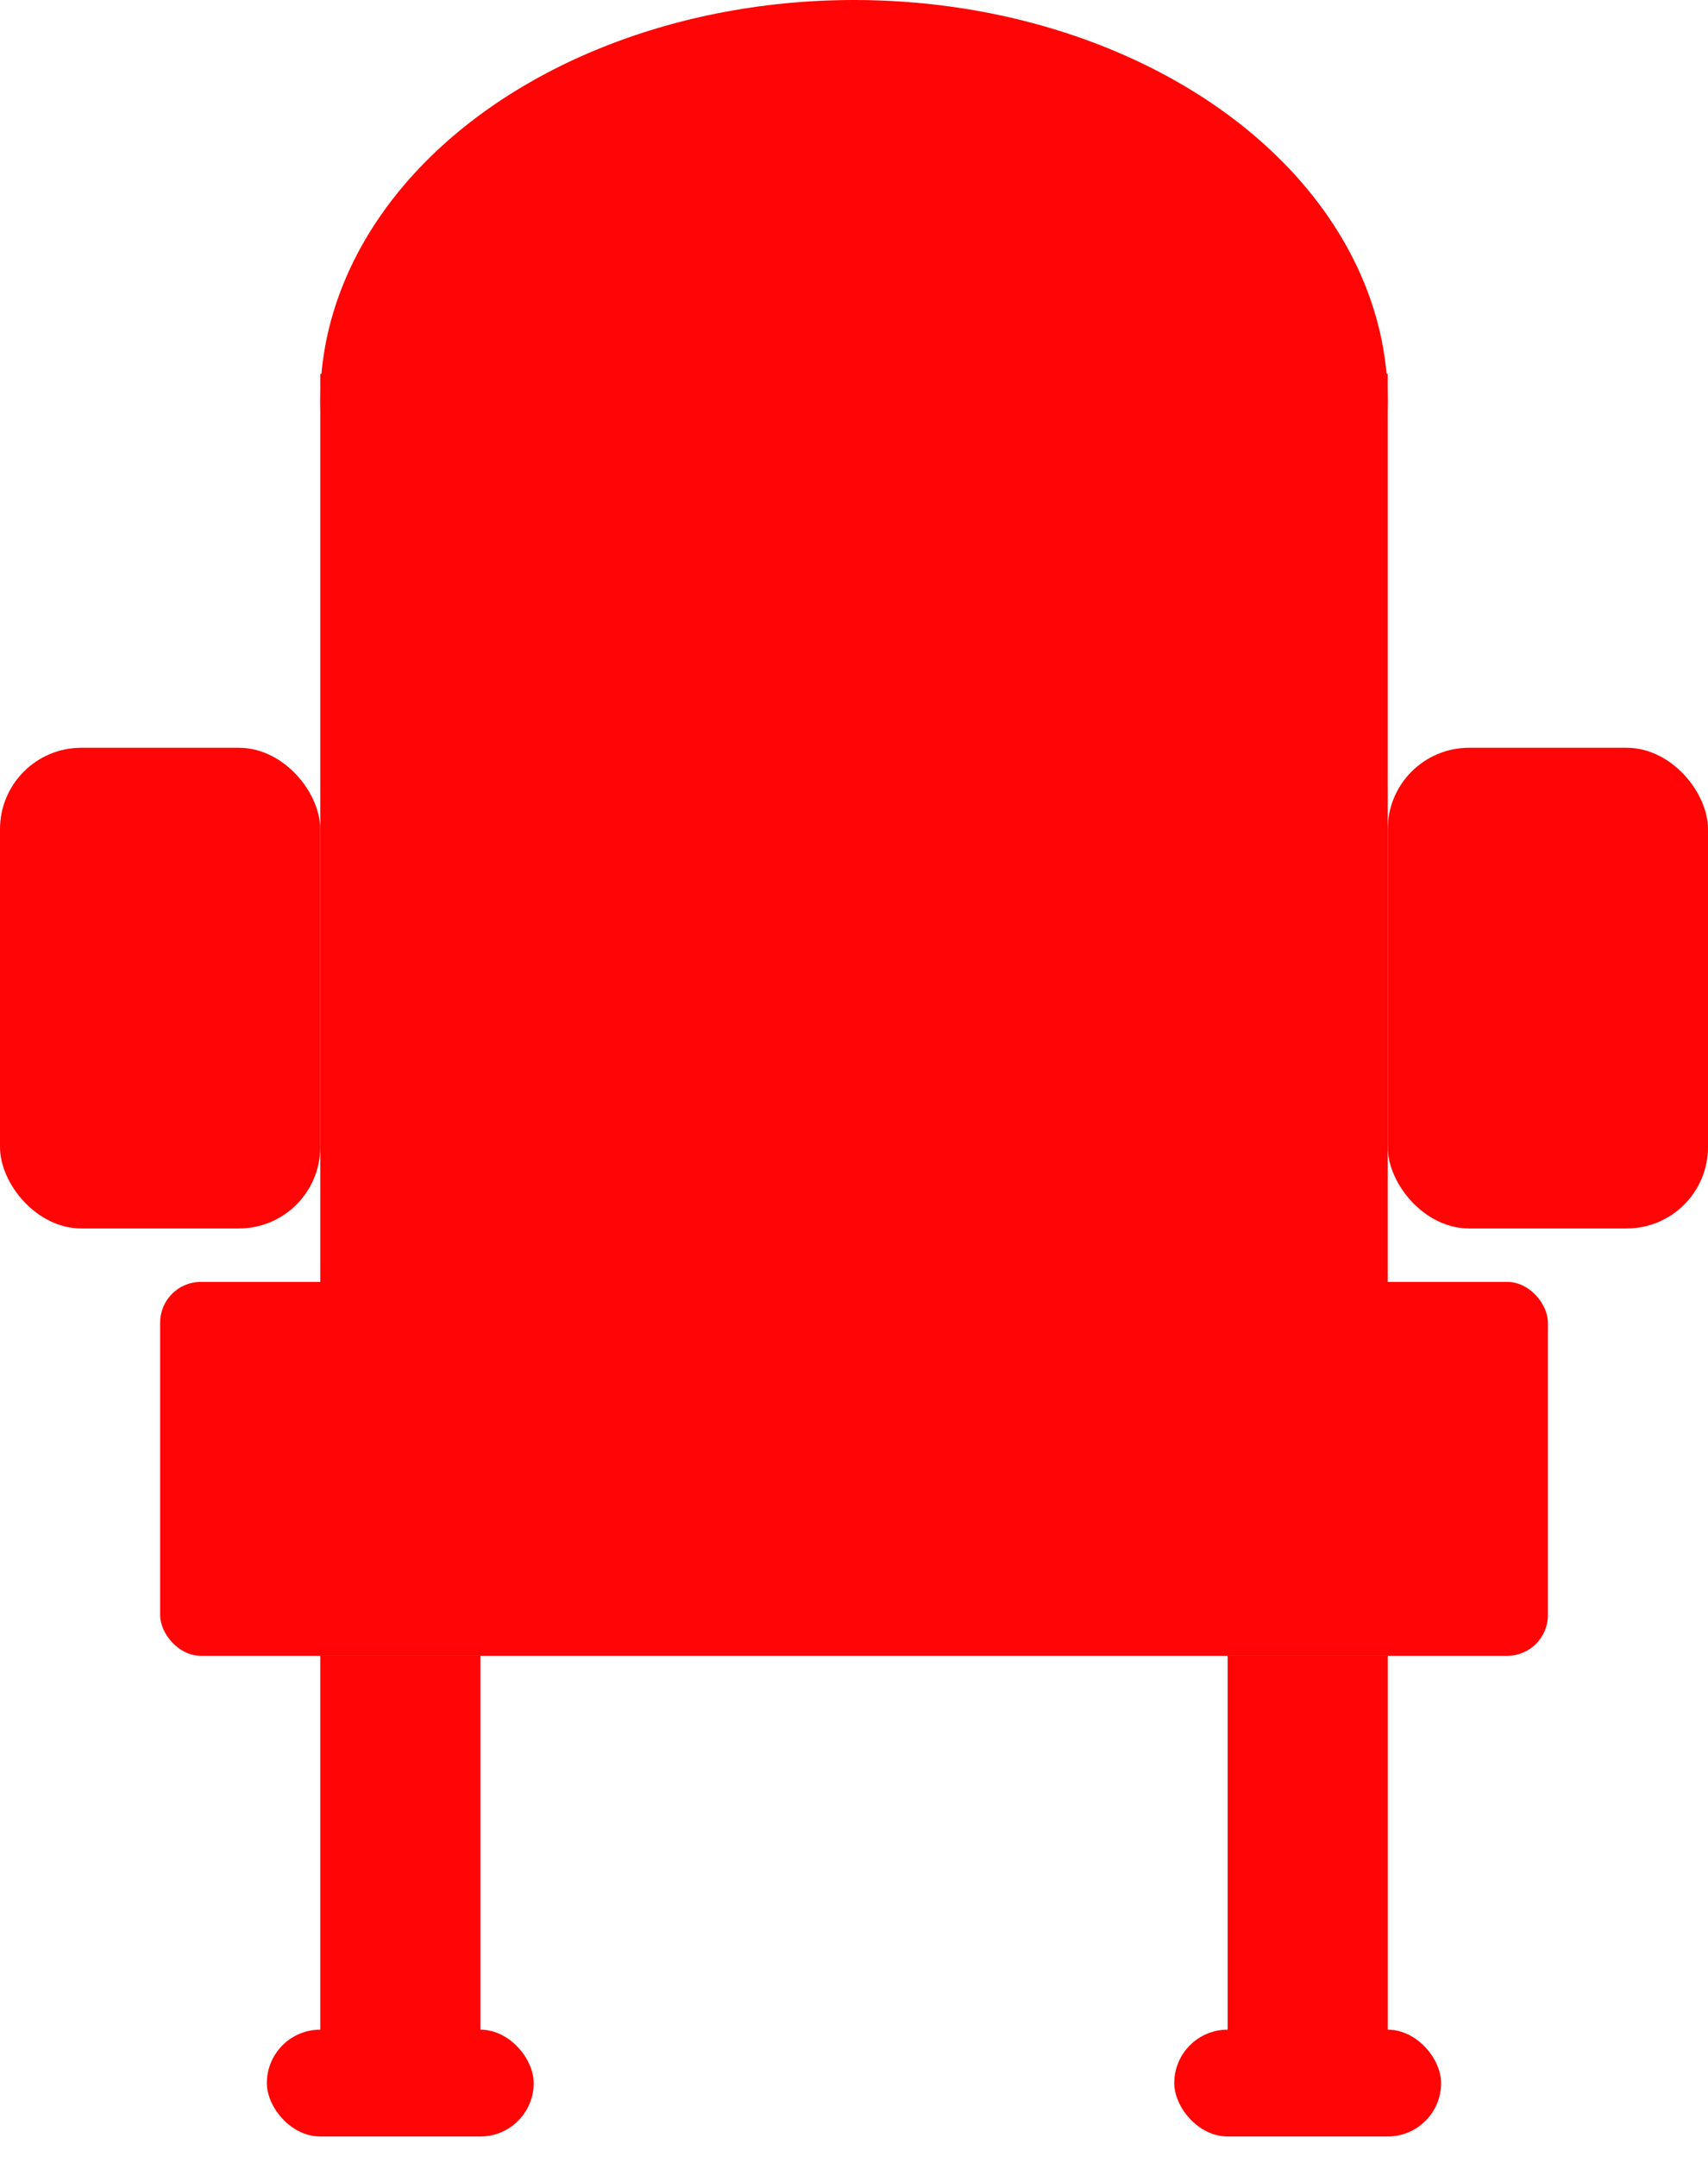 <svg width="42" height="53" viewBox="0 0 42 53" fill="none" xmlns="http://www.w3.org/2000/svg">
<rect x="7.875" y="40.688" width="3.938" height="10.5" fill="#FF0505"/>
<rect x="30.188" y="40.688" width="3.938" height="10.5" fill="#FF0505"/>
<rect x="3.938" y="31.5" width="34.125" height="9.188" rx="1" fill="#FF0505"/>
<rect x="7.875" y="9.188" width="26.25" height="26.25" fill="#FF0505"/>
<ellipse cx="21" cy="9.844" rx="13.125" ry="9.844" fill="#FF0505"/>
<rect x="34.125" y="18.375" width="7.875" height="11.812" rx="2" fill="#FF0505"/>
<rect y="18.375" width="7.875" height="11.812" rx="2" fill="#FF0505"/>
<rect x="6.562" y="49.875" width="6.562" height="2.625" rx="1.312" fill="#FF0505"/>
<rect x="28.875" y="49.875" width="6.562" height="2.625" rx="1.312" fill="#FF0505"/>
</svg>
